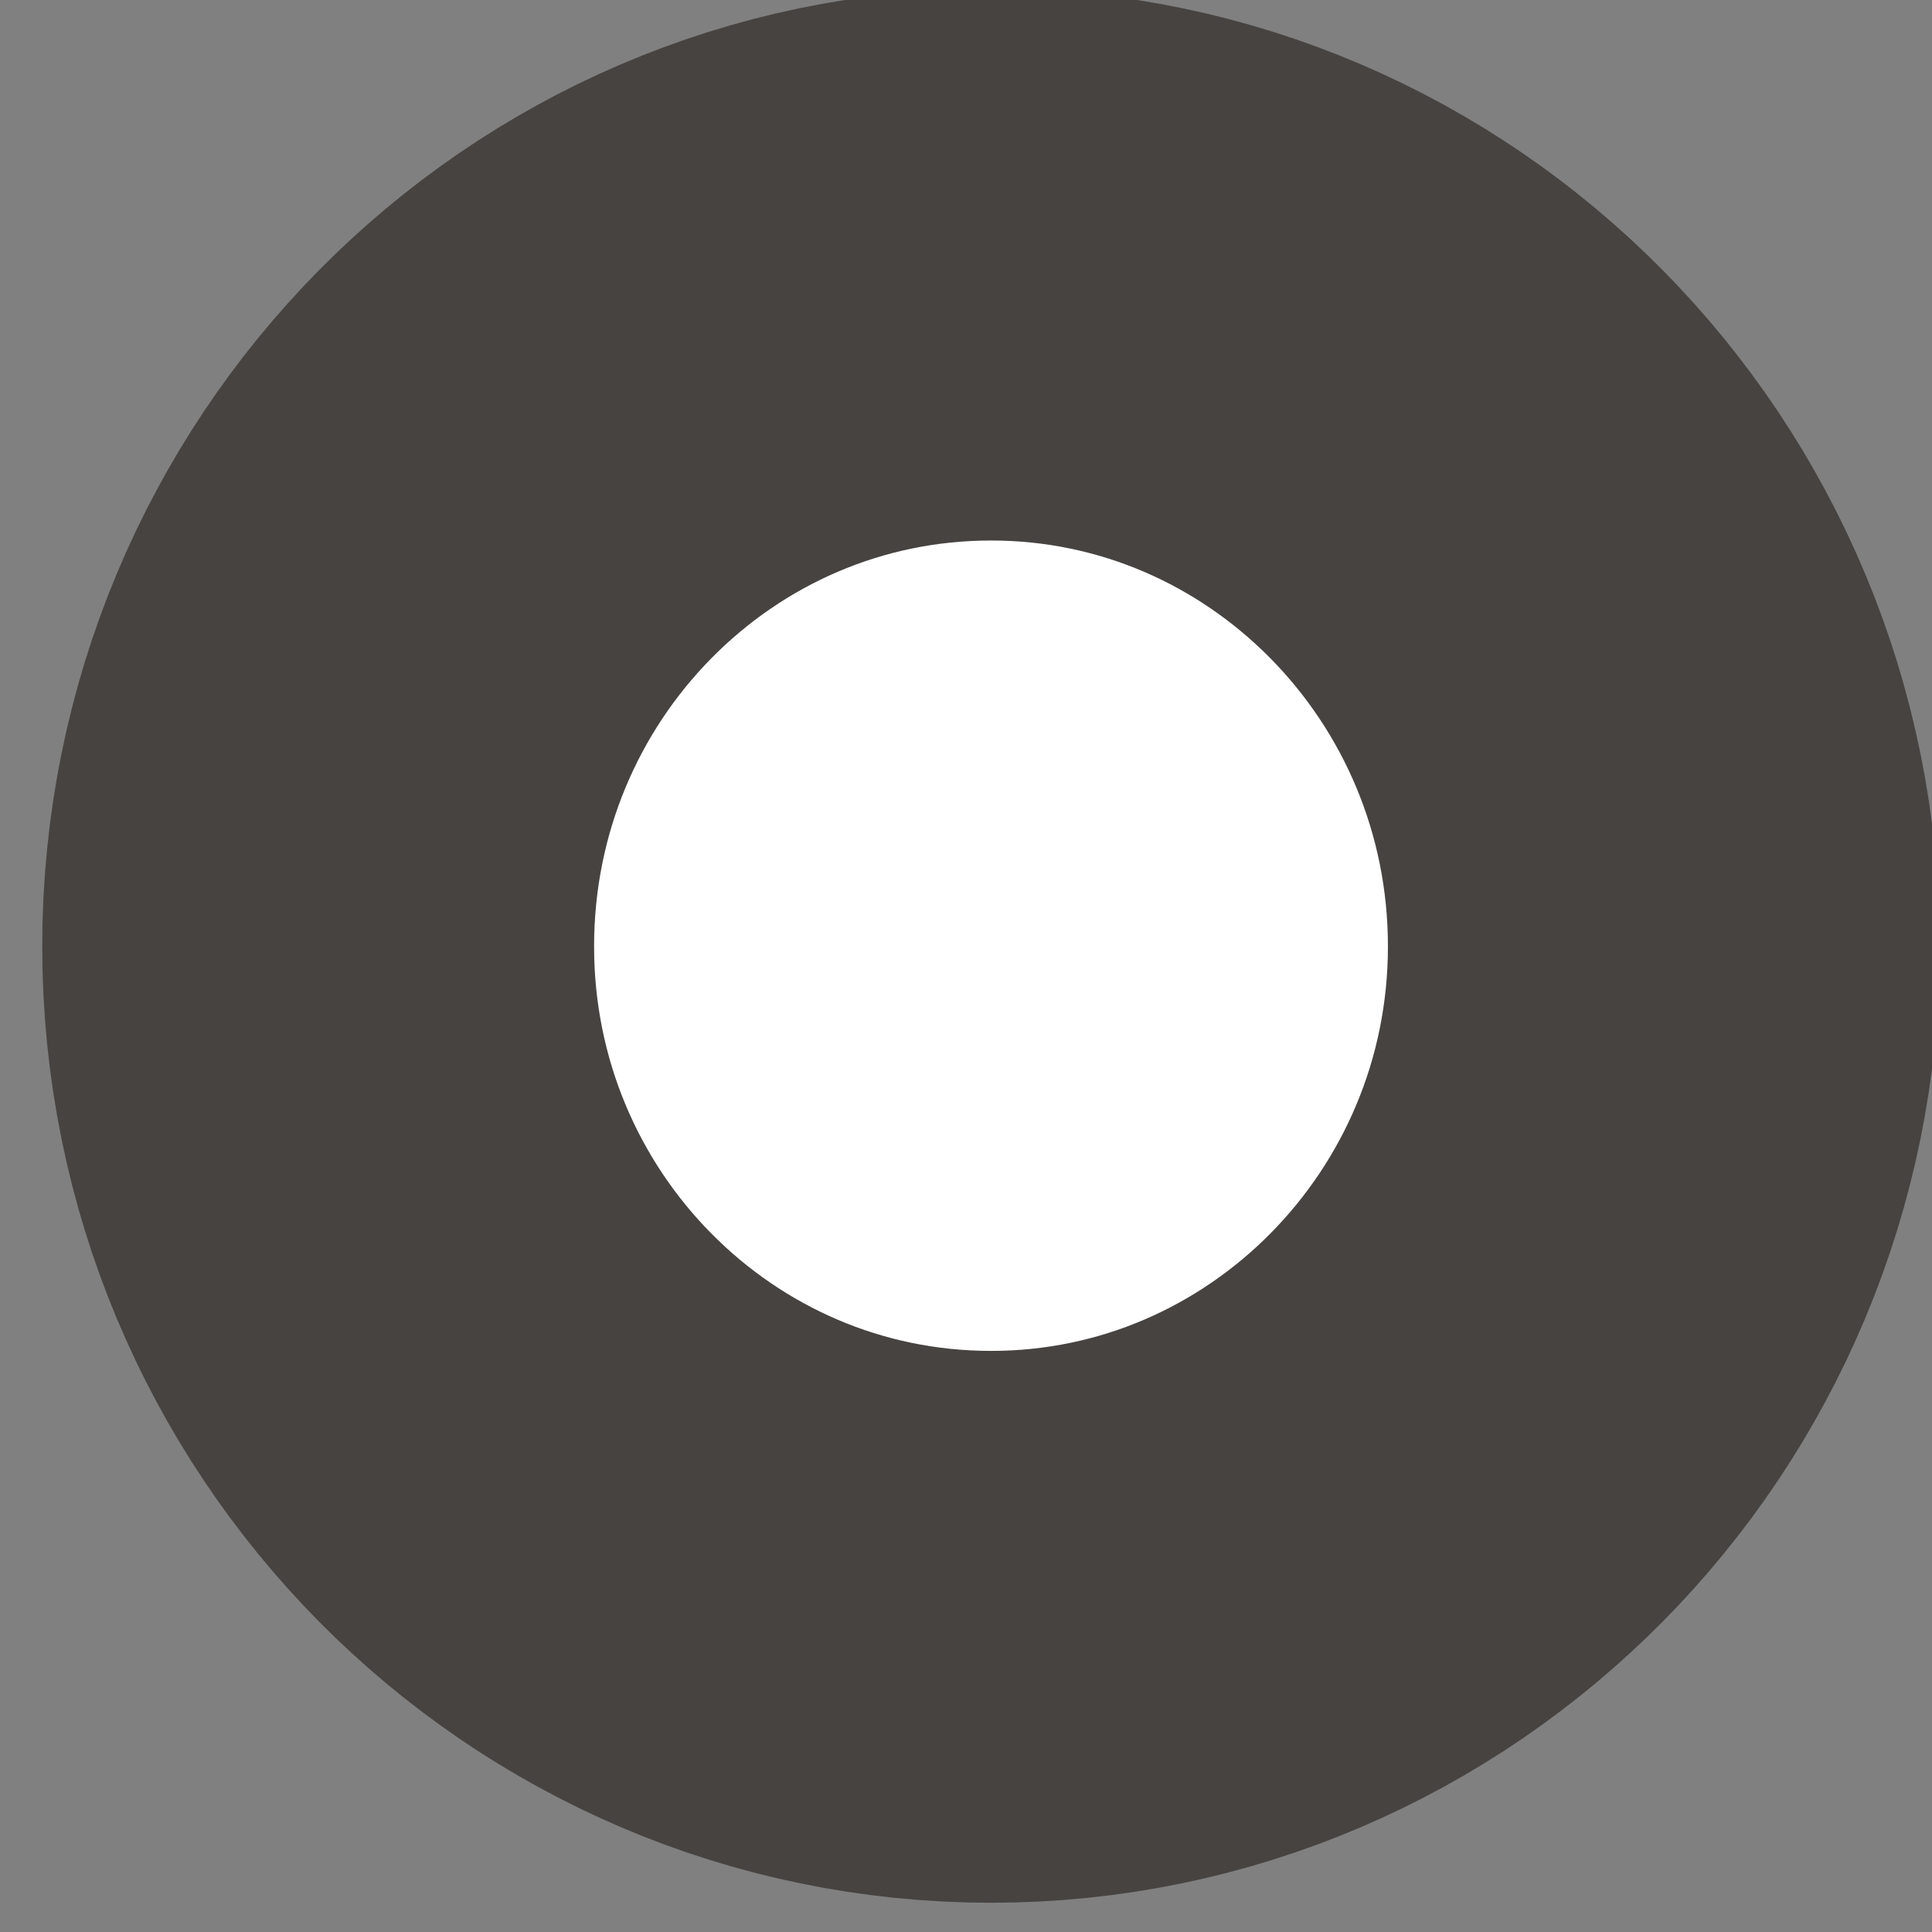 <?xml version="1.0" encoding="UTF-8"?>
<svg xmlns="http://www.w3.org/2000/svg" xmlns:xlink="http://www.w3.org/1999/xlink" width="11pt" height="11pt" viewBox="0 0 11 11" version="1.1">
<rect x="0" y="0" width="11" height="11" fill="#808080" stroke="none"/>
<g id="surface1">
<path style="fill-rule:nonzero;fill:rgb(100%,100%,100%);fill-opacity:1;stroke-width:2;stroke-linecap:butt;stroke-linejoin:miter;stroke:rgb(27.843%,26.275%,25.098%);stroke-opacity:1;stroke-miterlimit:50;" d="M 241.657 148.999 C 243.001 148.999 244.095 150.105 244.095 151.47 C 244.095 152.832 243.001 153.936 241.657 153.936 C 240.309 153.936 239.218 152.832 239.218 151.47 C 239.218 150.105 240.309 148.999 241.657 148.999 Z M 241.657 148.999 " transform="matrix(1.571,0,0,1.571,-374,-232.571)"/>
</g>
</svg>
